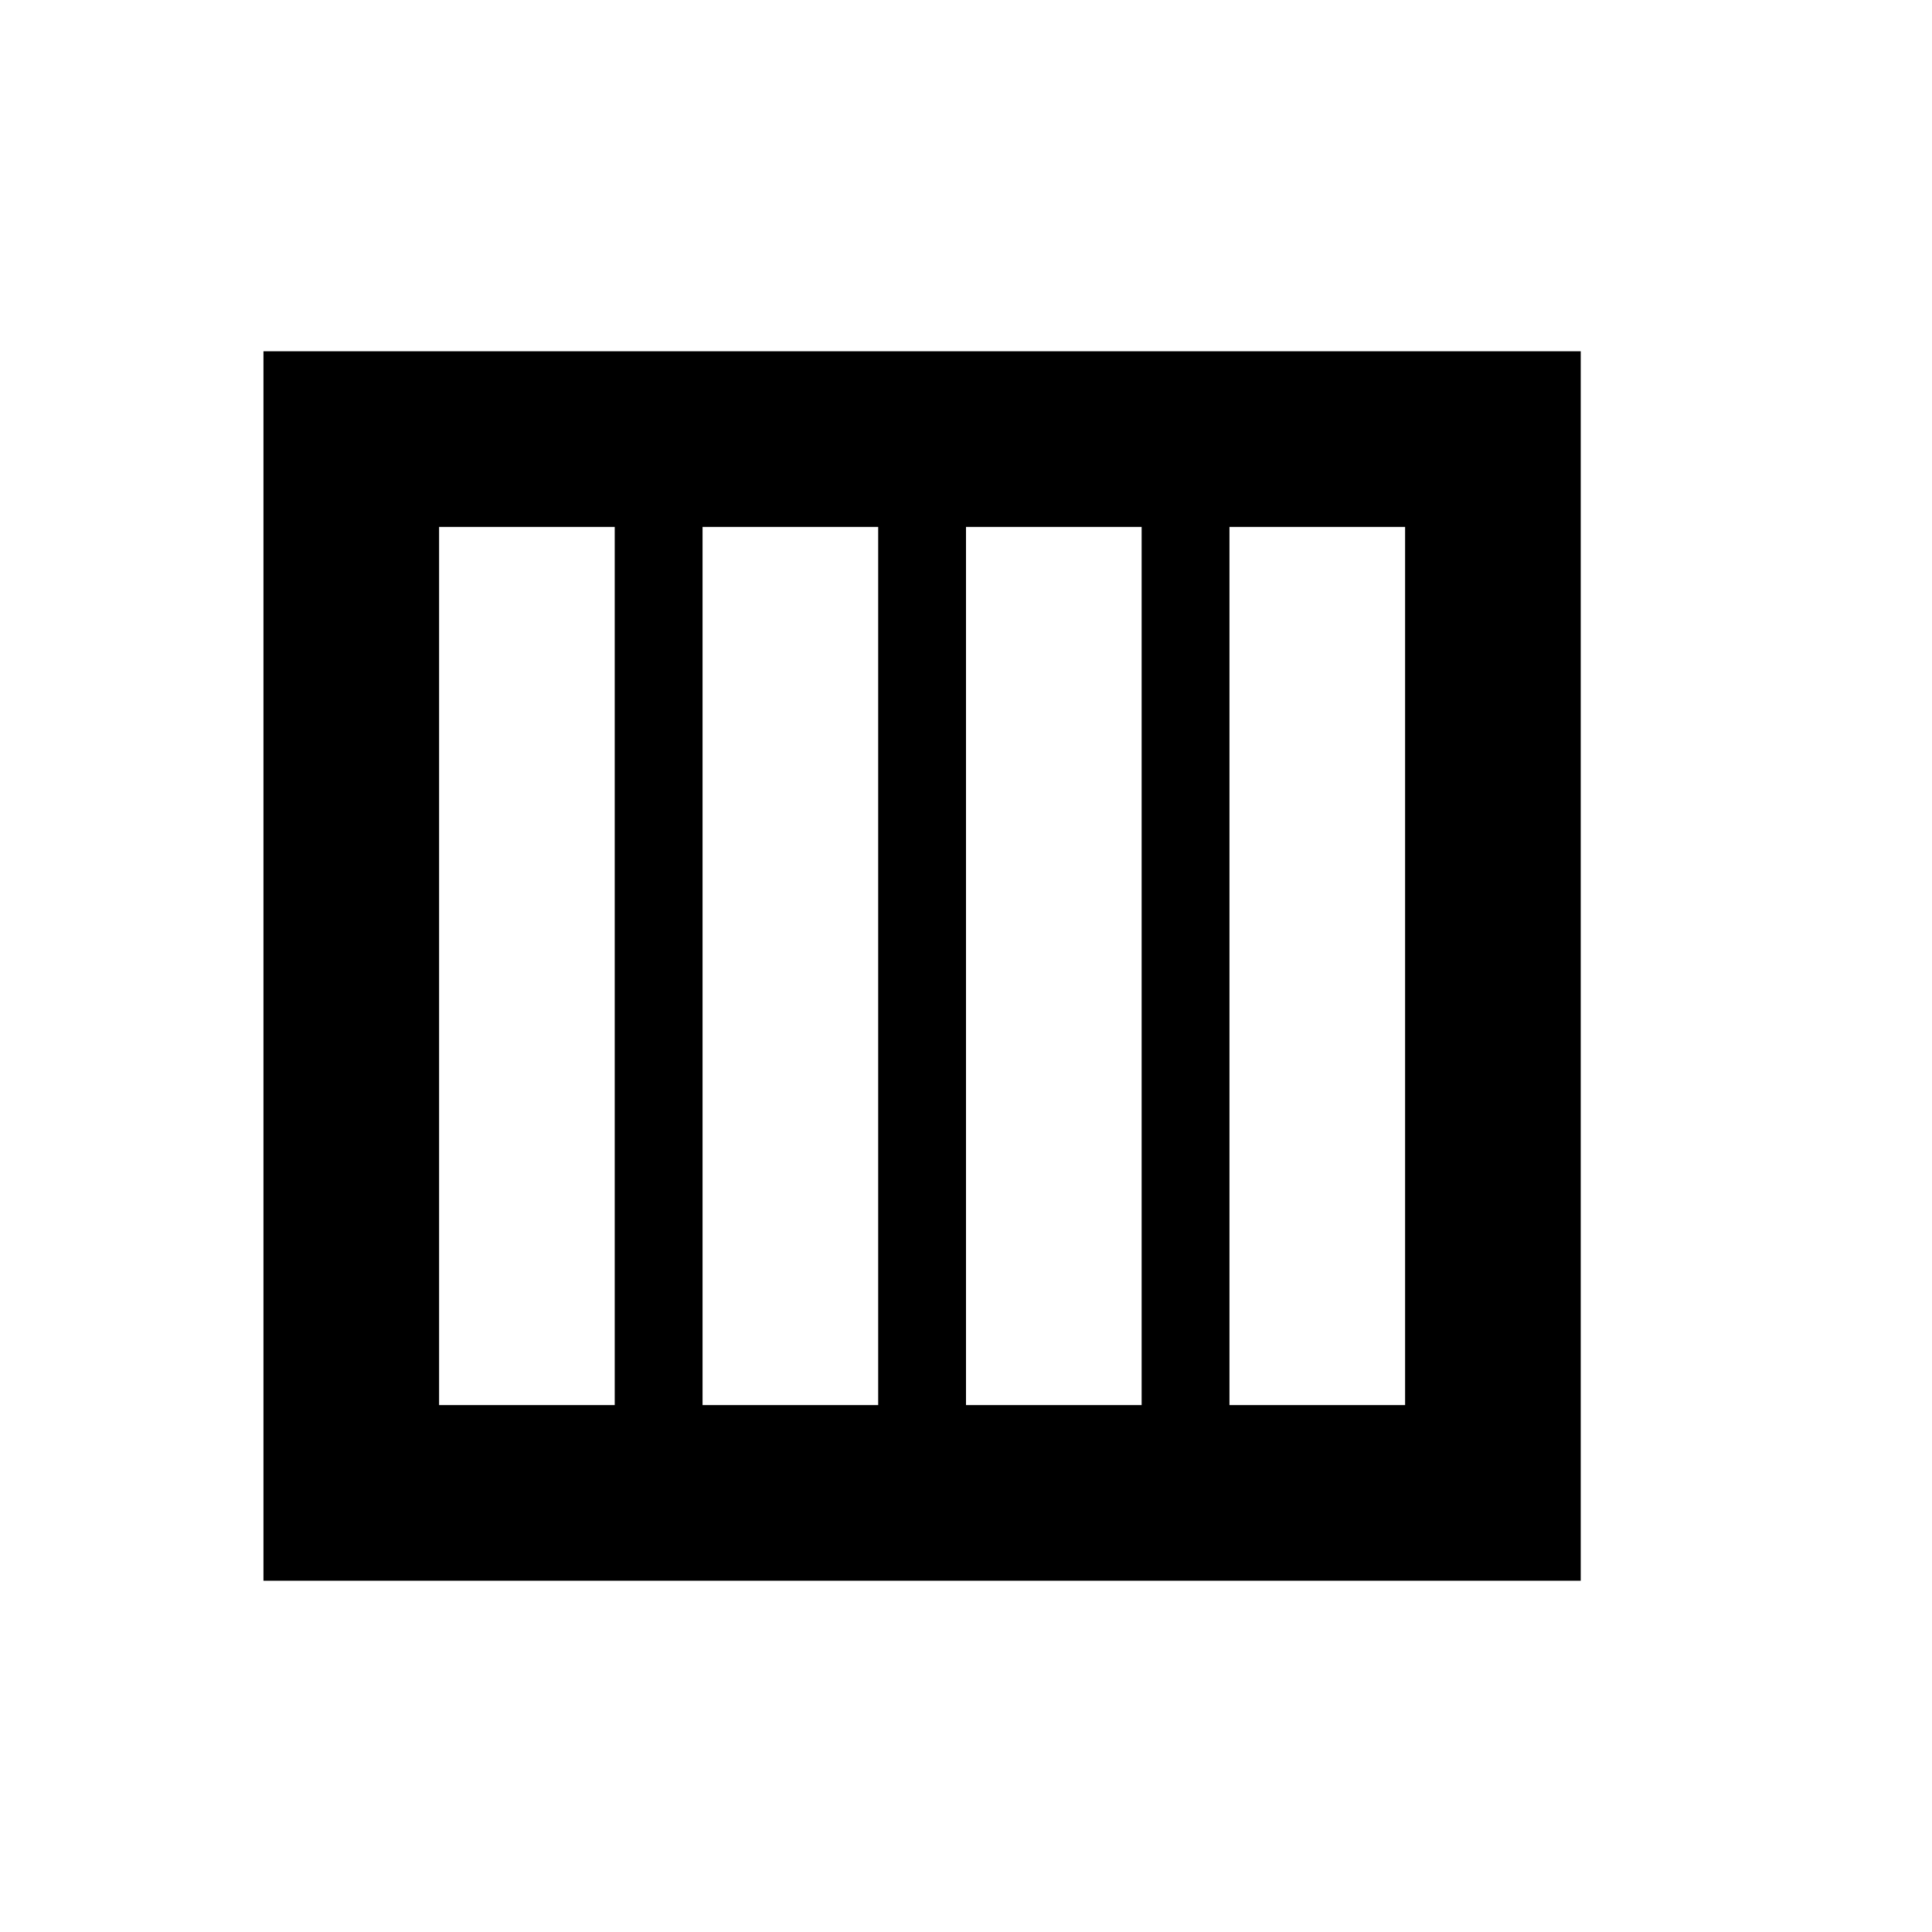 <?xml version="1.0" encoding="UTF-8" standalone="no"?>
<!--Created with Inkscape (http://www.inkscape.org/)-->
<svg id="svg3049" xmlns:rdf="http://www.w3.org/1999/02/22-rdf-syntax-ns#" xmlns="http://www.w3.org/2000/svg" height="22" width="22" version="1.1" xmlns:cc="http://creativecommons.org/ns#" xmlns:dc="http://purl.org/dc/elements/1.1/">
 <defs id="defs3051">
 </defs>
 <g id="layer1" transform="translate(-421.71 -525.79)">
  <path id="path4267" opacity="1" fill-rule="evenodd" d="m424.71 529.79v14h15v-14h-15zm2 2h2v10h-2v-10zm3 0h2v10h-2v-10zm3 0h2v10h-2v-10zm3 0h2v10h-2v-10z"/>
 </g>
</svg>
